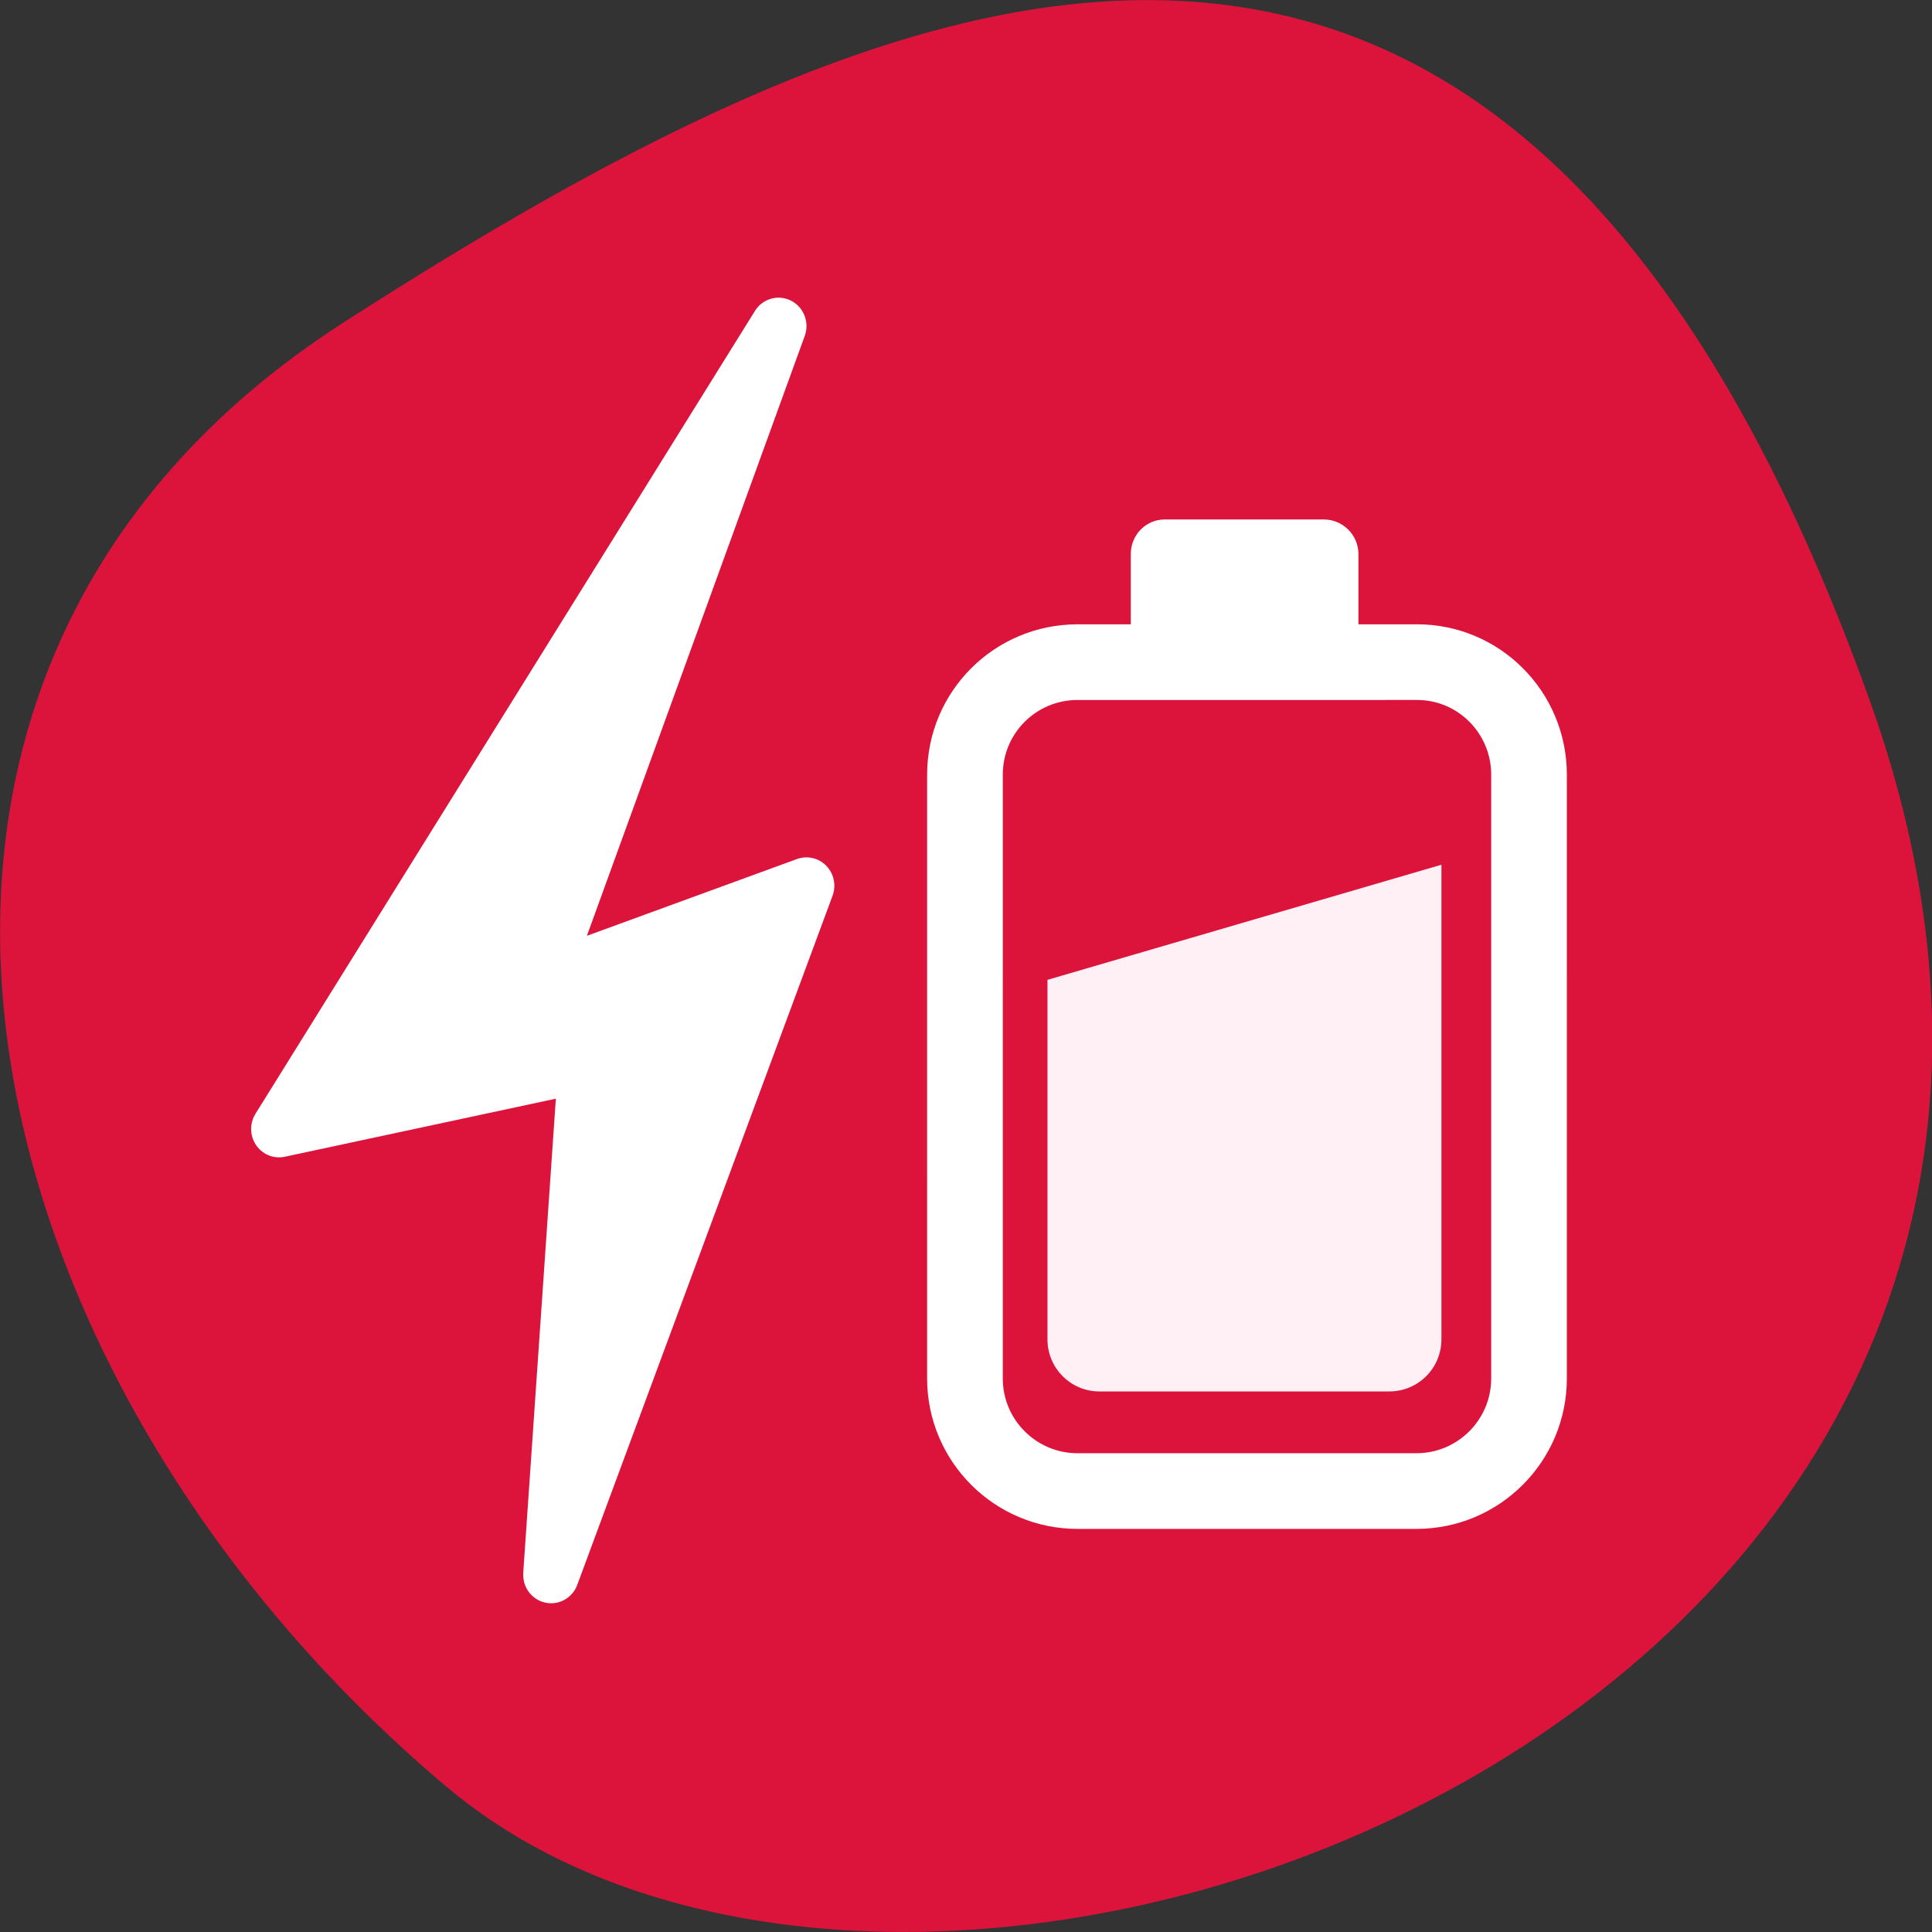 
<svg xmlns="http://www.w3.org/2000/svg" xmlns:xlink="http://www.w3.org/1999/xlink" width="24px" height="24px" viewBox="0 0 24 24" version="1.1">
<rect x="0" y="0" width="24" height="24" fill="#333333" stroke="none"/>
<g id="surface1">
<path style=" stroke:none;fill-rule:nonzero;fill:rgb(86.275%,7.843%,23.529%);fill-opacity:1;" d="M 23.227 8.703 C 27.703 21.211 11.602 27.289 5.551 22.199 C -0.5 17.109 -2.566 8.383 4.289 3.992 C 11.141 -0.398 18.742 -3.805 23.227 8.703 Z M 23.227 8.703 "/>
<path style="fill-rule:evenodd;fill:rgb(100%,100%,100%);fill-opacity:1;stroke-width:2.866;stroke-linecap:round;stroke-linejoin:round;stroke:rgb(100%,100%,100%);stroke-opacity:1;stroke-miterlimit:4;" d="M 32.454 -2.954 L 19.637 31.95 L 33.274 26.922 L 21.301 60.199 L 46.605 19.448 L 30.863 22.9 L 32.455 -2.938 Z M 32.454 -2.954 " transform="matrix(-0.242,-0.002,0.002,-0.246,14.706,18.902)"/>
<path style="fill-rule:nonzero;fill:rgb(86.275%,7.843%,23.529%);fill-opacity:1;stroke-width:10;stroke-linecap:round;stroke-linejoin:round;stroke:rgb(100%,100%,100%);stroke-opacity:1;stroke-miterlimit:4;" d="M 105.61 868.771 L 150.402 868.77 C 158.61 868.729 165.277 875.395 165.277 883.645 L 165.276 963.438 C 165.276 971.646 158.609 978.313 150.401 978.313 L 105.609 978.313 C 97.401 978.313 90.734 971.647 90.734 963.438 L 90.735 883.646 C 90.735 875.396 97.401 868.771 105.61 868.771 Z M 105.61 868.771 " transform="matrix(0.094,0,0,0.094,3.458,-73.439)"/>
<path style=" stroke:none;fill-rule:nonzero;fill:rgb(100%,94.118%,96.078%);fill-opacity:1;" d="M 17.906 10.742 L 17.906 16.637 C 17.906 16.996 17.617 17.285 17.258 17.285 L 13.656 17.285 C 13.301 17.285 13.012 16.996 13.012 16.637 L 13.012 12.172 Z M 17.906 10.742 "/>
<path style=" stroke:none;fill-rule:nonzero;fill:rgb(100%,100%,100%);fill-opacity:1;" d="M 14.469 6.453 L 16.445 6.453 C 16.68 6.453 16.875 6.645 16.875 6.883 L 16.875 7.742 C 16.875 7.977 16.68 8.172 16.445 8.172 L 14.469 8.172 C 14.234 8.172 14.047 7.977 14.047 7.742 L 14.047 6.883 C 14.047 6.645 14.234 6.453 14.469 6.453 Z M 14.469 6.453 "/>
</g>
</svg>
